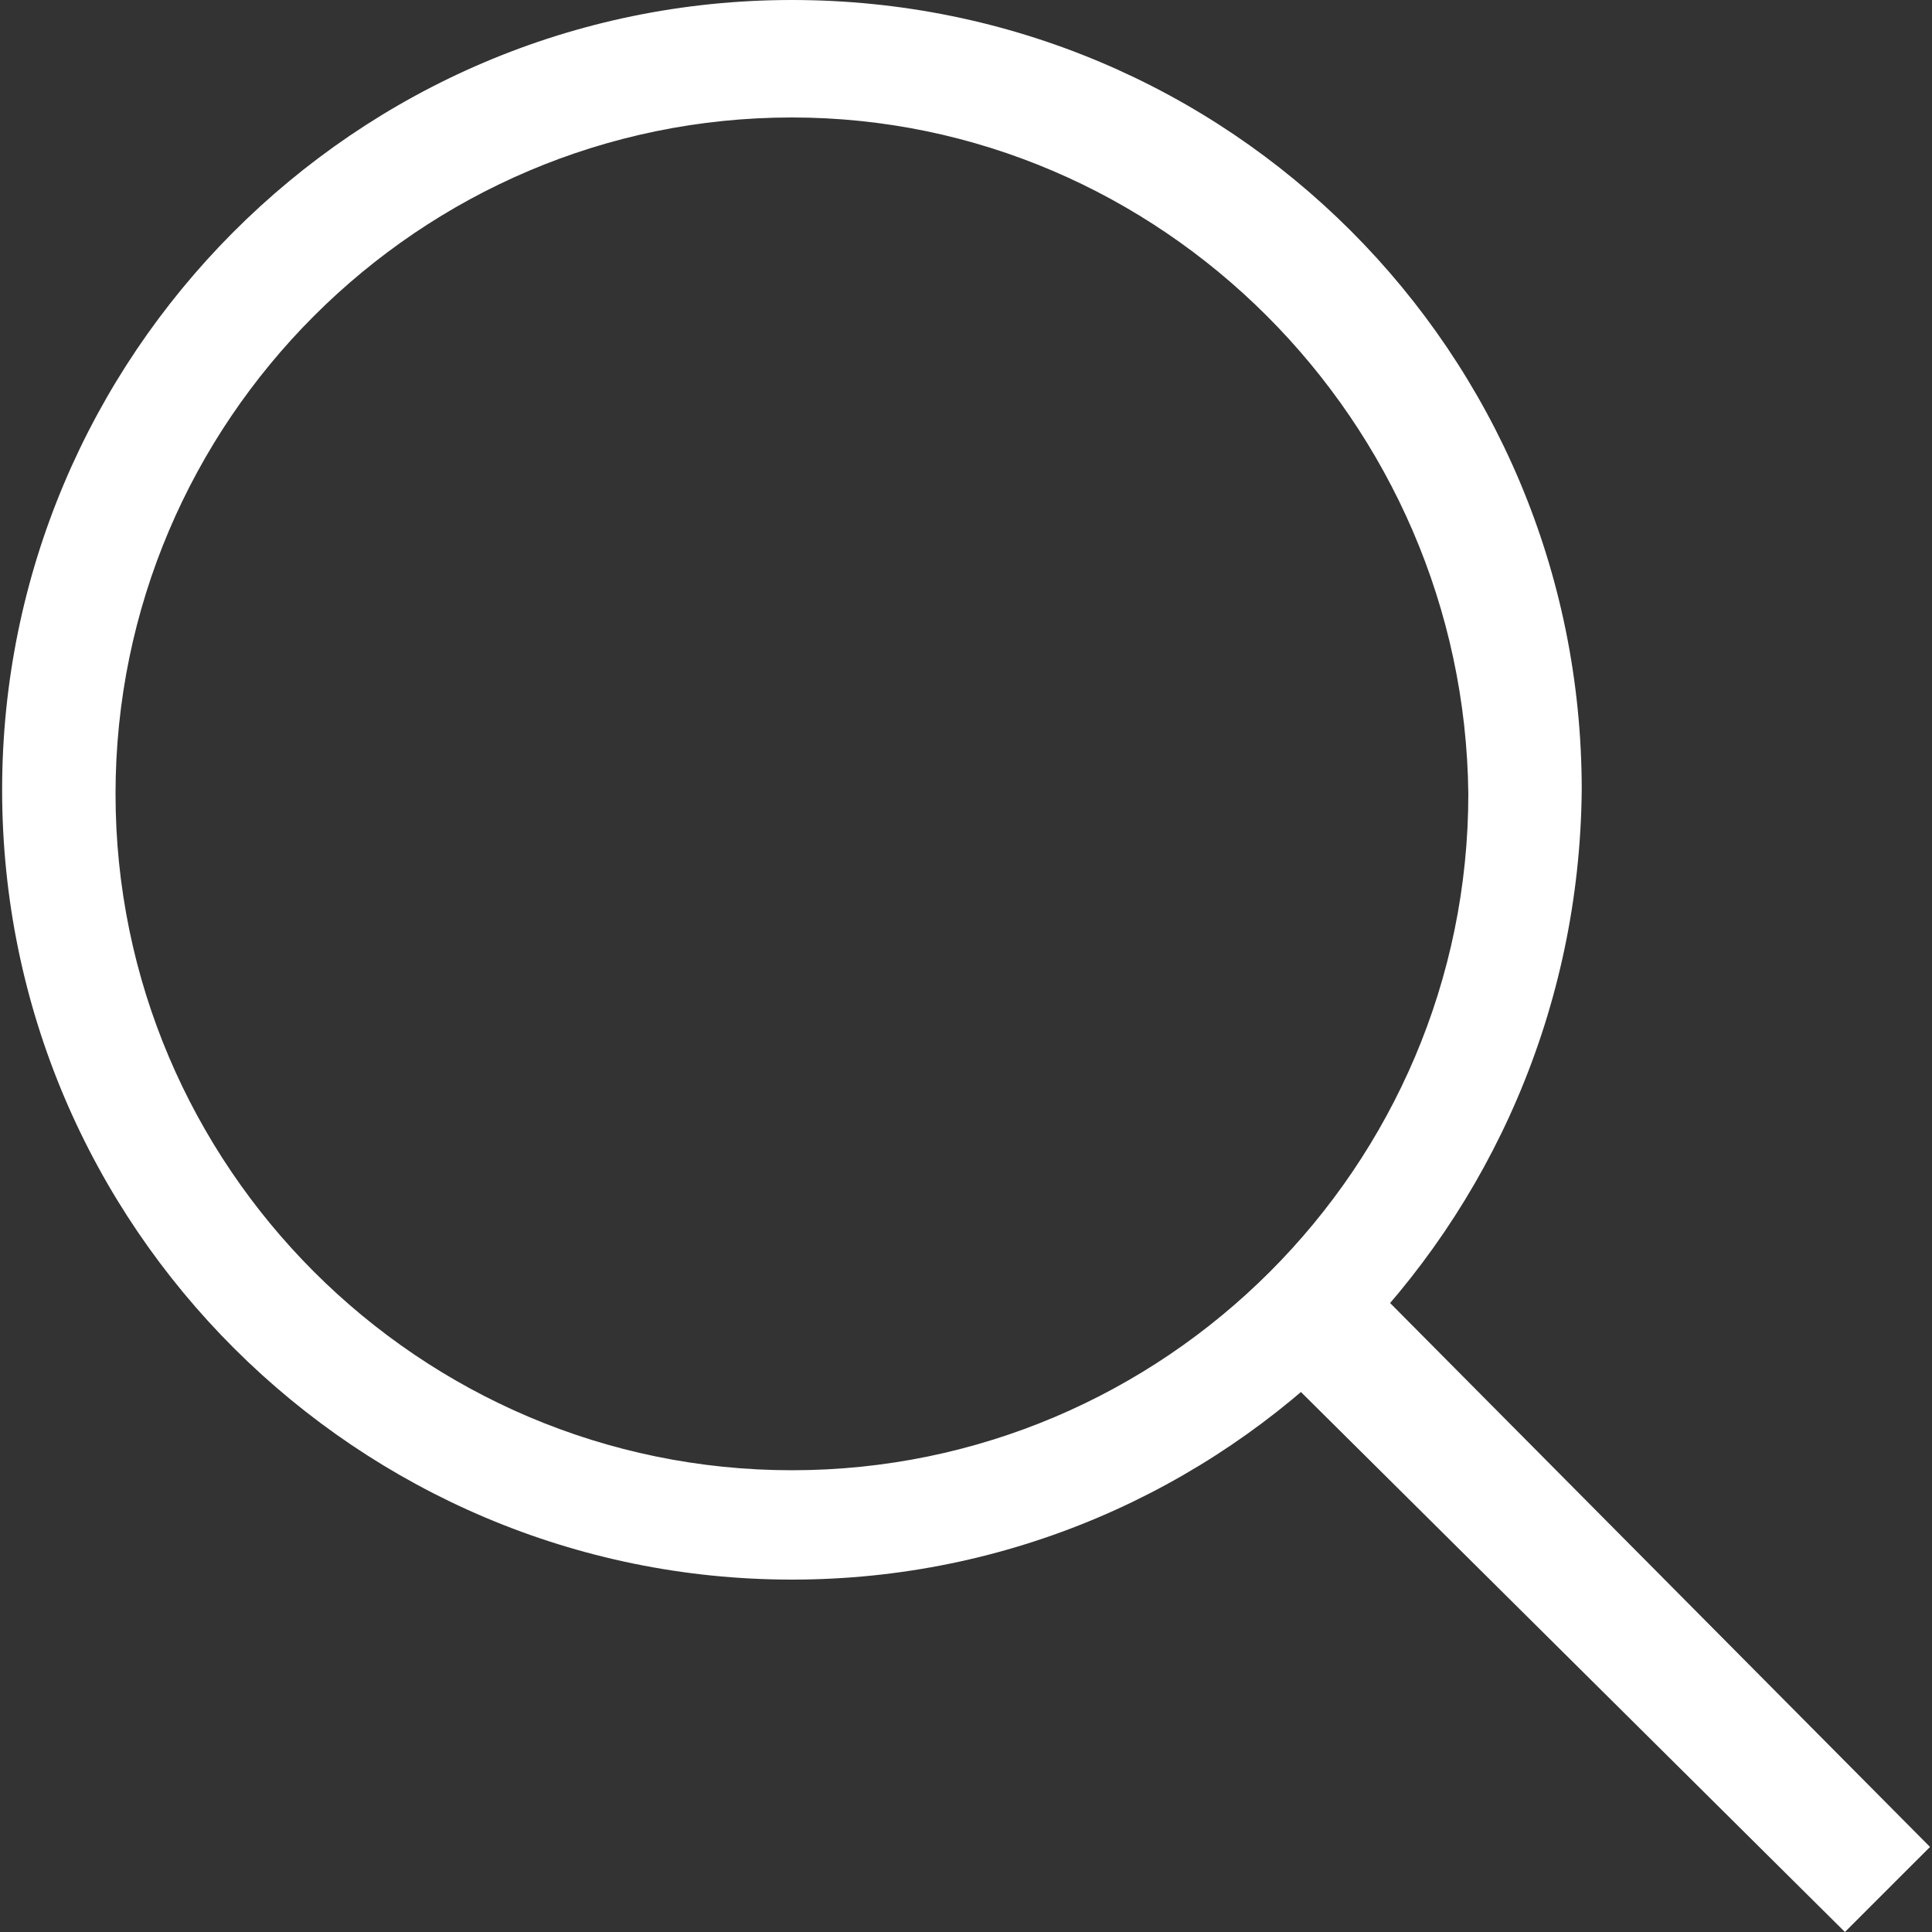 <svg width="30" height="30" viewBox="0 0 30 30" fill="none" xmlns="http://www.w3.org/2000/svg">
<rect x="0" y="0" width="30" height="30" fill="#333333" stroke="none"/>
<path fill-rule="evenodd" clip-rule="evenodd" d="M12.297 1.824C6.511 1.824 1.794 6.541 1.794 12.327C1.794 18.113 6.511 22.83 12.297 22.83C18.084 22.83 22.8 18.113 22.8 12.327C22.738 6.541 18.021 1.824 12.297 1.824ZM12.297 24.528C5.568 24.528 0.033 19.057 0.033 12.264C0.033 5.535 5.505 0 12.297 0C19.09 0 24.561 5.472 24.561 12.264C24.499 19.057 19.027 24.528 12.297 24.528Z" fill="white"/>
<path fill-rule="evenodd" clip-rule="evenodd" d="M28.648 30L20.091 21.506L21.475 20.122L29.969 28.679L28.648 30" fill="white"/>
</svg>
